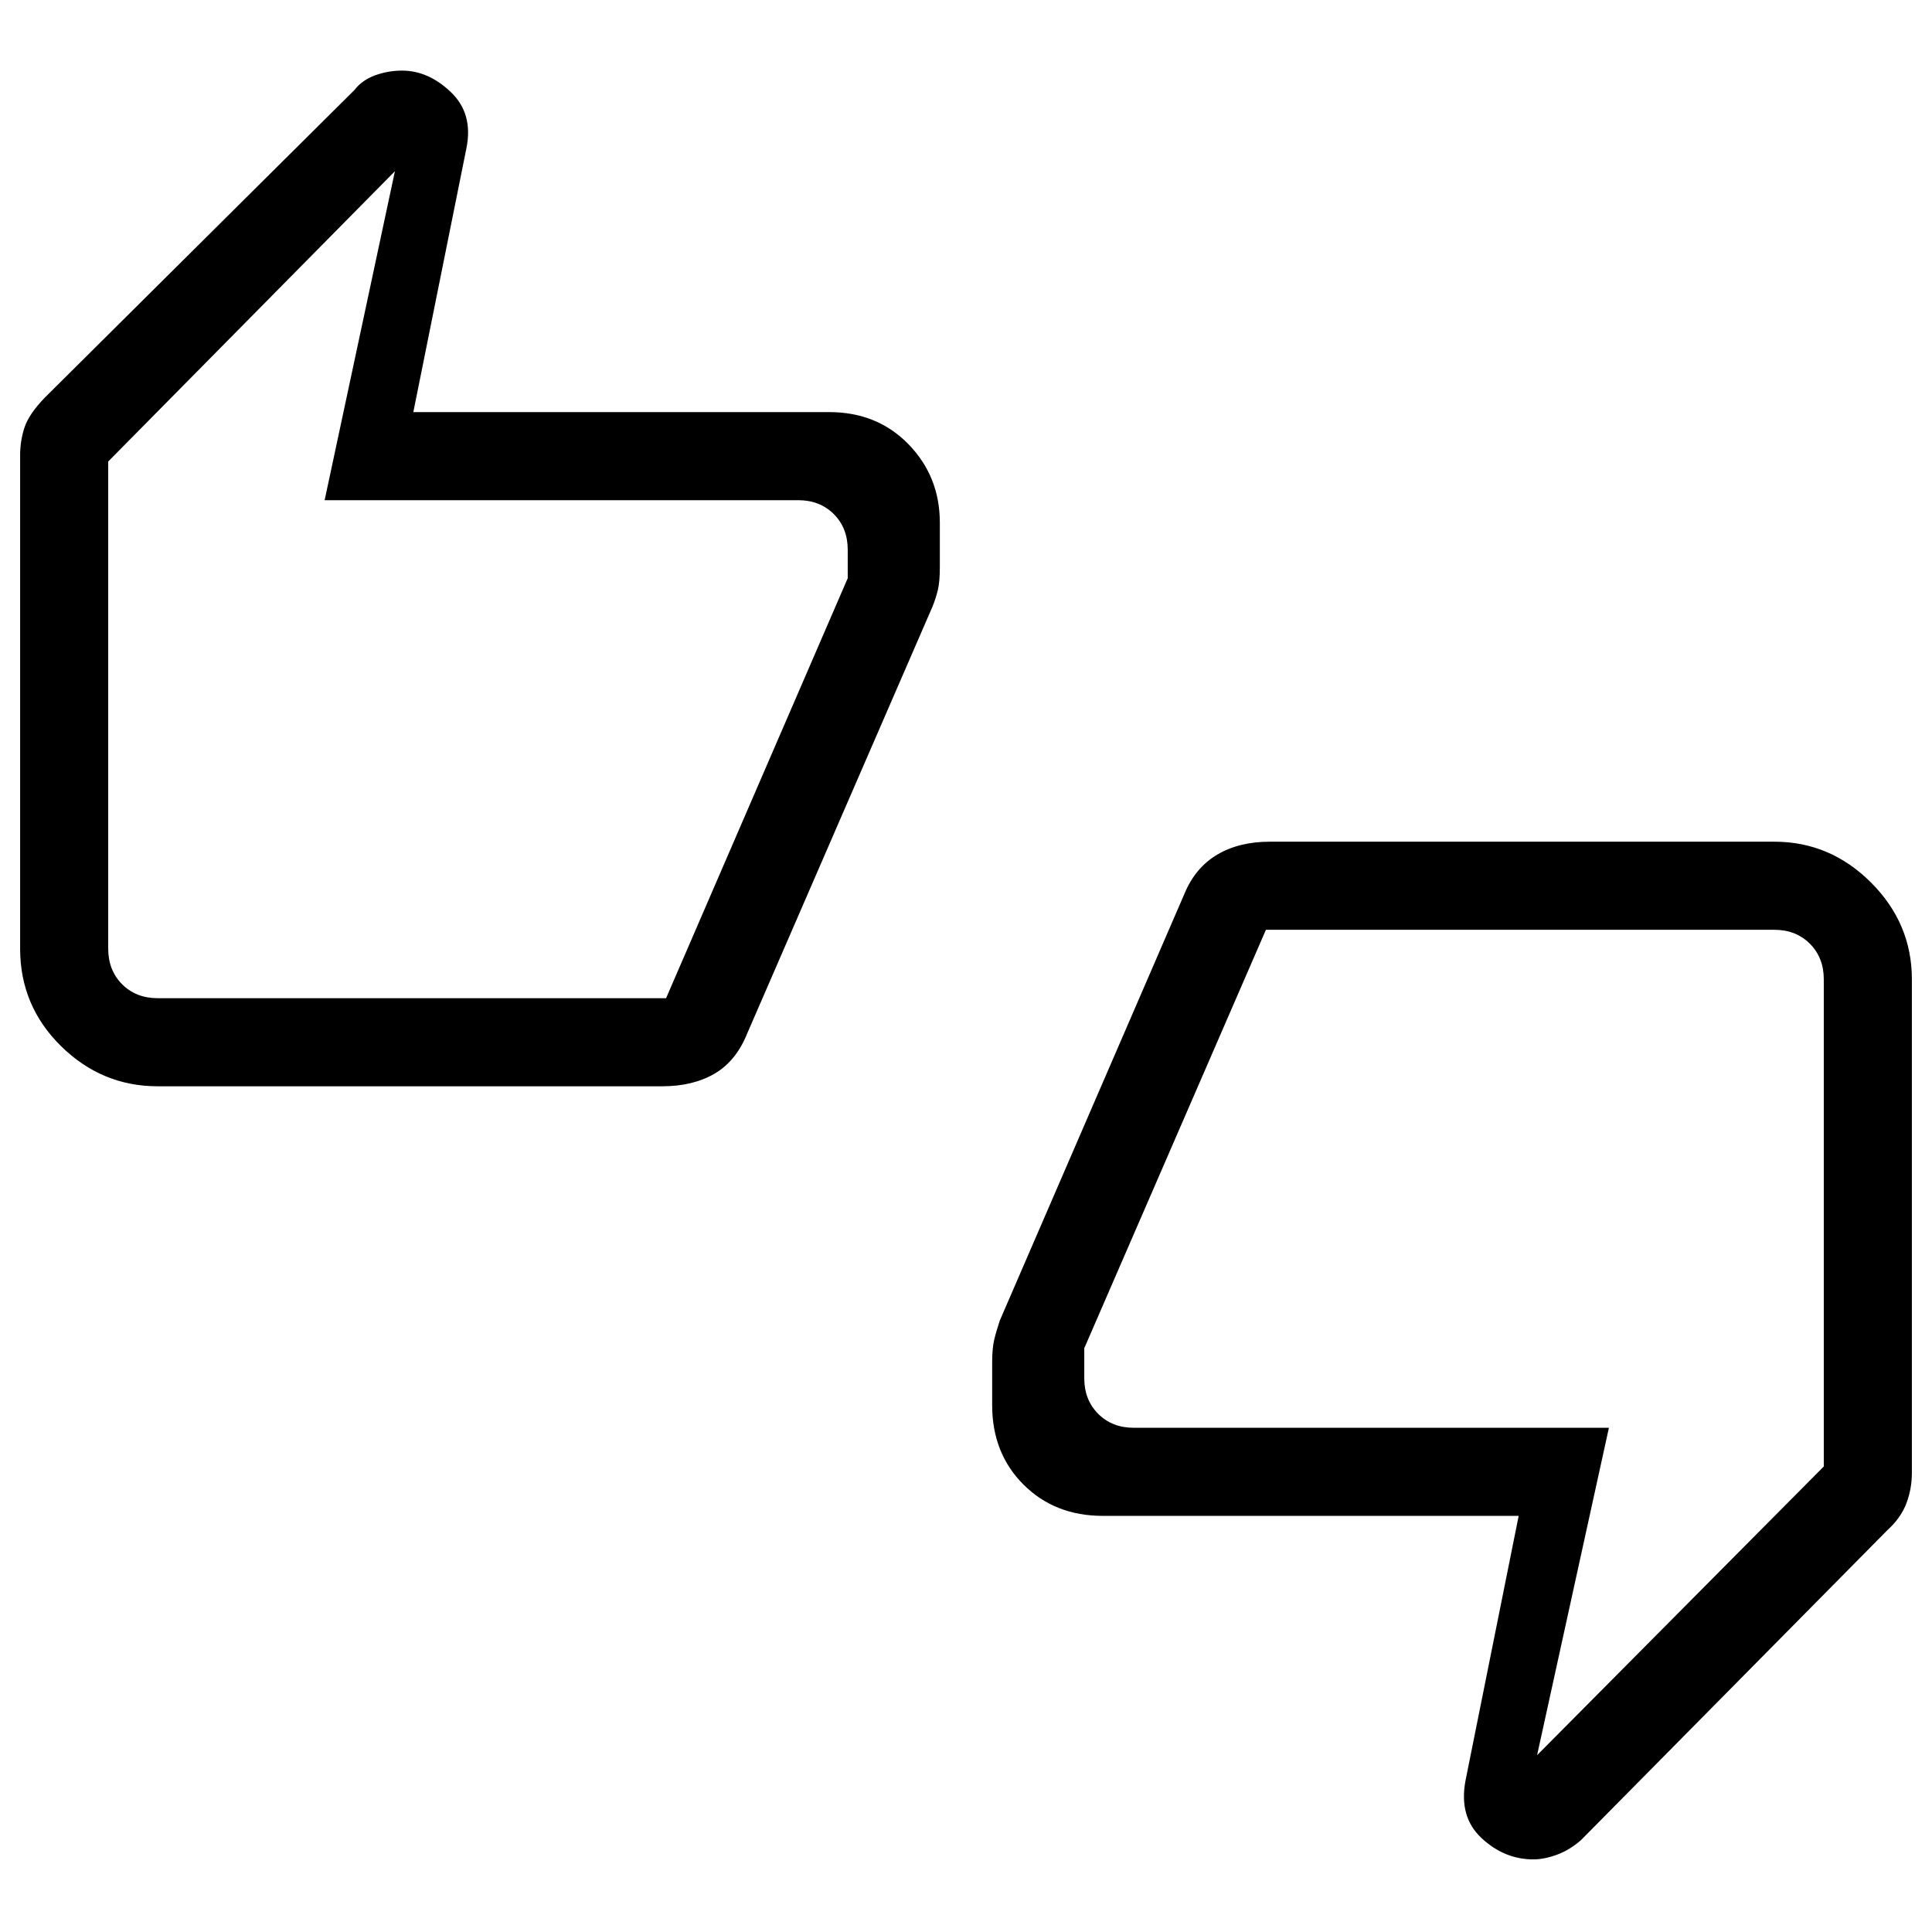 <svg xmlns="http://www.w3.org/2000/svg" height="48" viewBox="0 -960 960 960" width="48"><path d="M78.38-420.23q-27.78 0-48.08-19.98Q10-460.2 10-488.62v-245.23q0-7.15 2.18-13.74 2.17-6.59 9.97-14.72l154-153q3.81-4.92 10.27-7.27 6.47-2.34 13.32-2.34 13.1 0 24.29 10.69 11.2 10.69 7.74 27.85l-26.39 131.15H412q23.88 0 39.44 15.99 15.56 16 15.56 39.01v22.16q0 7.07-.98 11.2-.98 4.14-2.7 8.36l-92.01 211.97q-5.54 13.79-16.27 20.05-10.73 6.26-26.04 6.26H78.38ZM330.97-464l90.26-208.69v-14.16q0-10.77-6.92-17.69-6.93-6.92-17.69-6.92H161.31l34.92-163.46L53.77-730.68v242.06q0 10.77 6.92 17.7Q67.62-464 78.38-464h252.59ZM548-206.77q-23.88 0-39.44-15.56Q493-237.88 493-261.77v-21.27q0-6.96 1-11.19 1-4.23 2.77-9.54l91.92-212.46q5.34-12.71 16.17-19.12 10.83-6.42 26.14-6.42h250.62q27.78 0 48.08 20.3 20.3 20.3 20.3 48.09v245.23q0 7.92-2.73 15.15-2.73 7.24-9.42 13.31l-152.23 154q-5.58 4.92-11.94 7.27-6.36 2.34-11.75 2.34-14.42 0-25.79-10.61-11.37-10.62-7.91-28.69l26.39-131.39H548ZM629.03-498l-90.26 207.92v14.93q0 10.77 6.92 17.69 6.93 6.92 17.69 6.92h236.08L763.77-87.85l142.46-143.47v-242.06q0-10.77-6.92-17.7-6.93-6.92-17.69-6.92H629.03Zm-575.26 3.54v-236 260.61-24.61Zm852.46 26.92v236-260.61 24.61Z"/></svg>